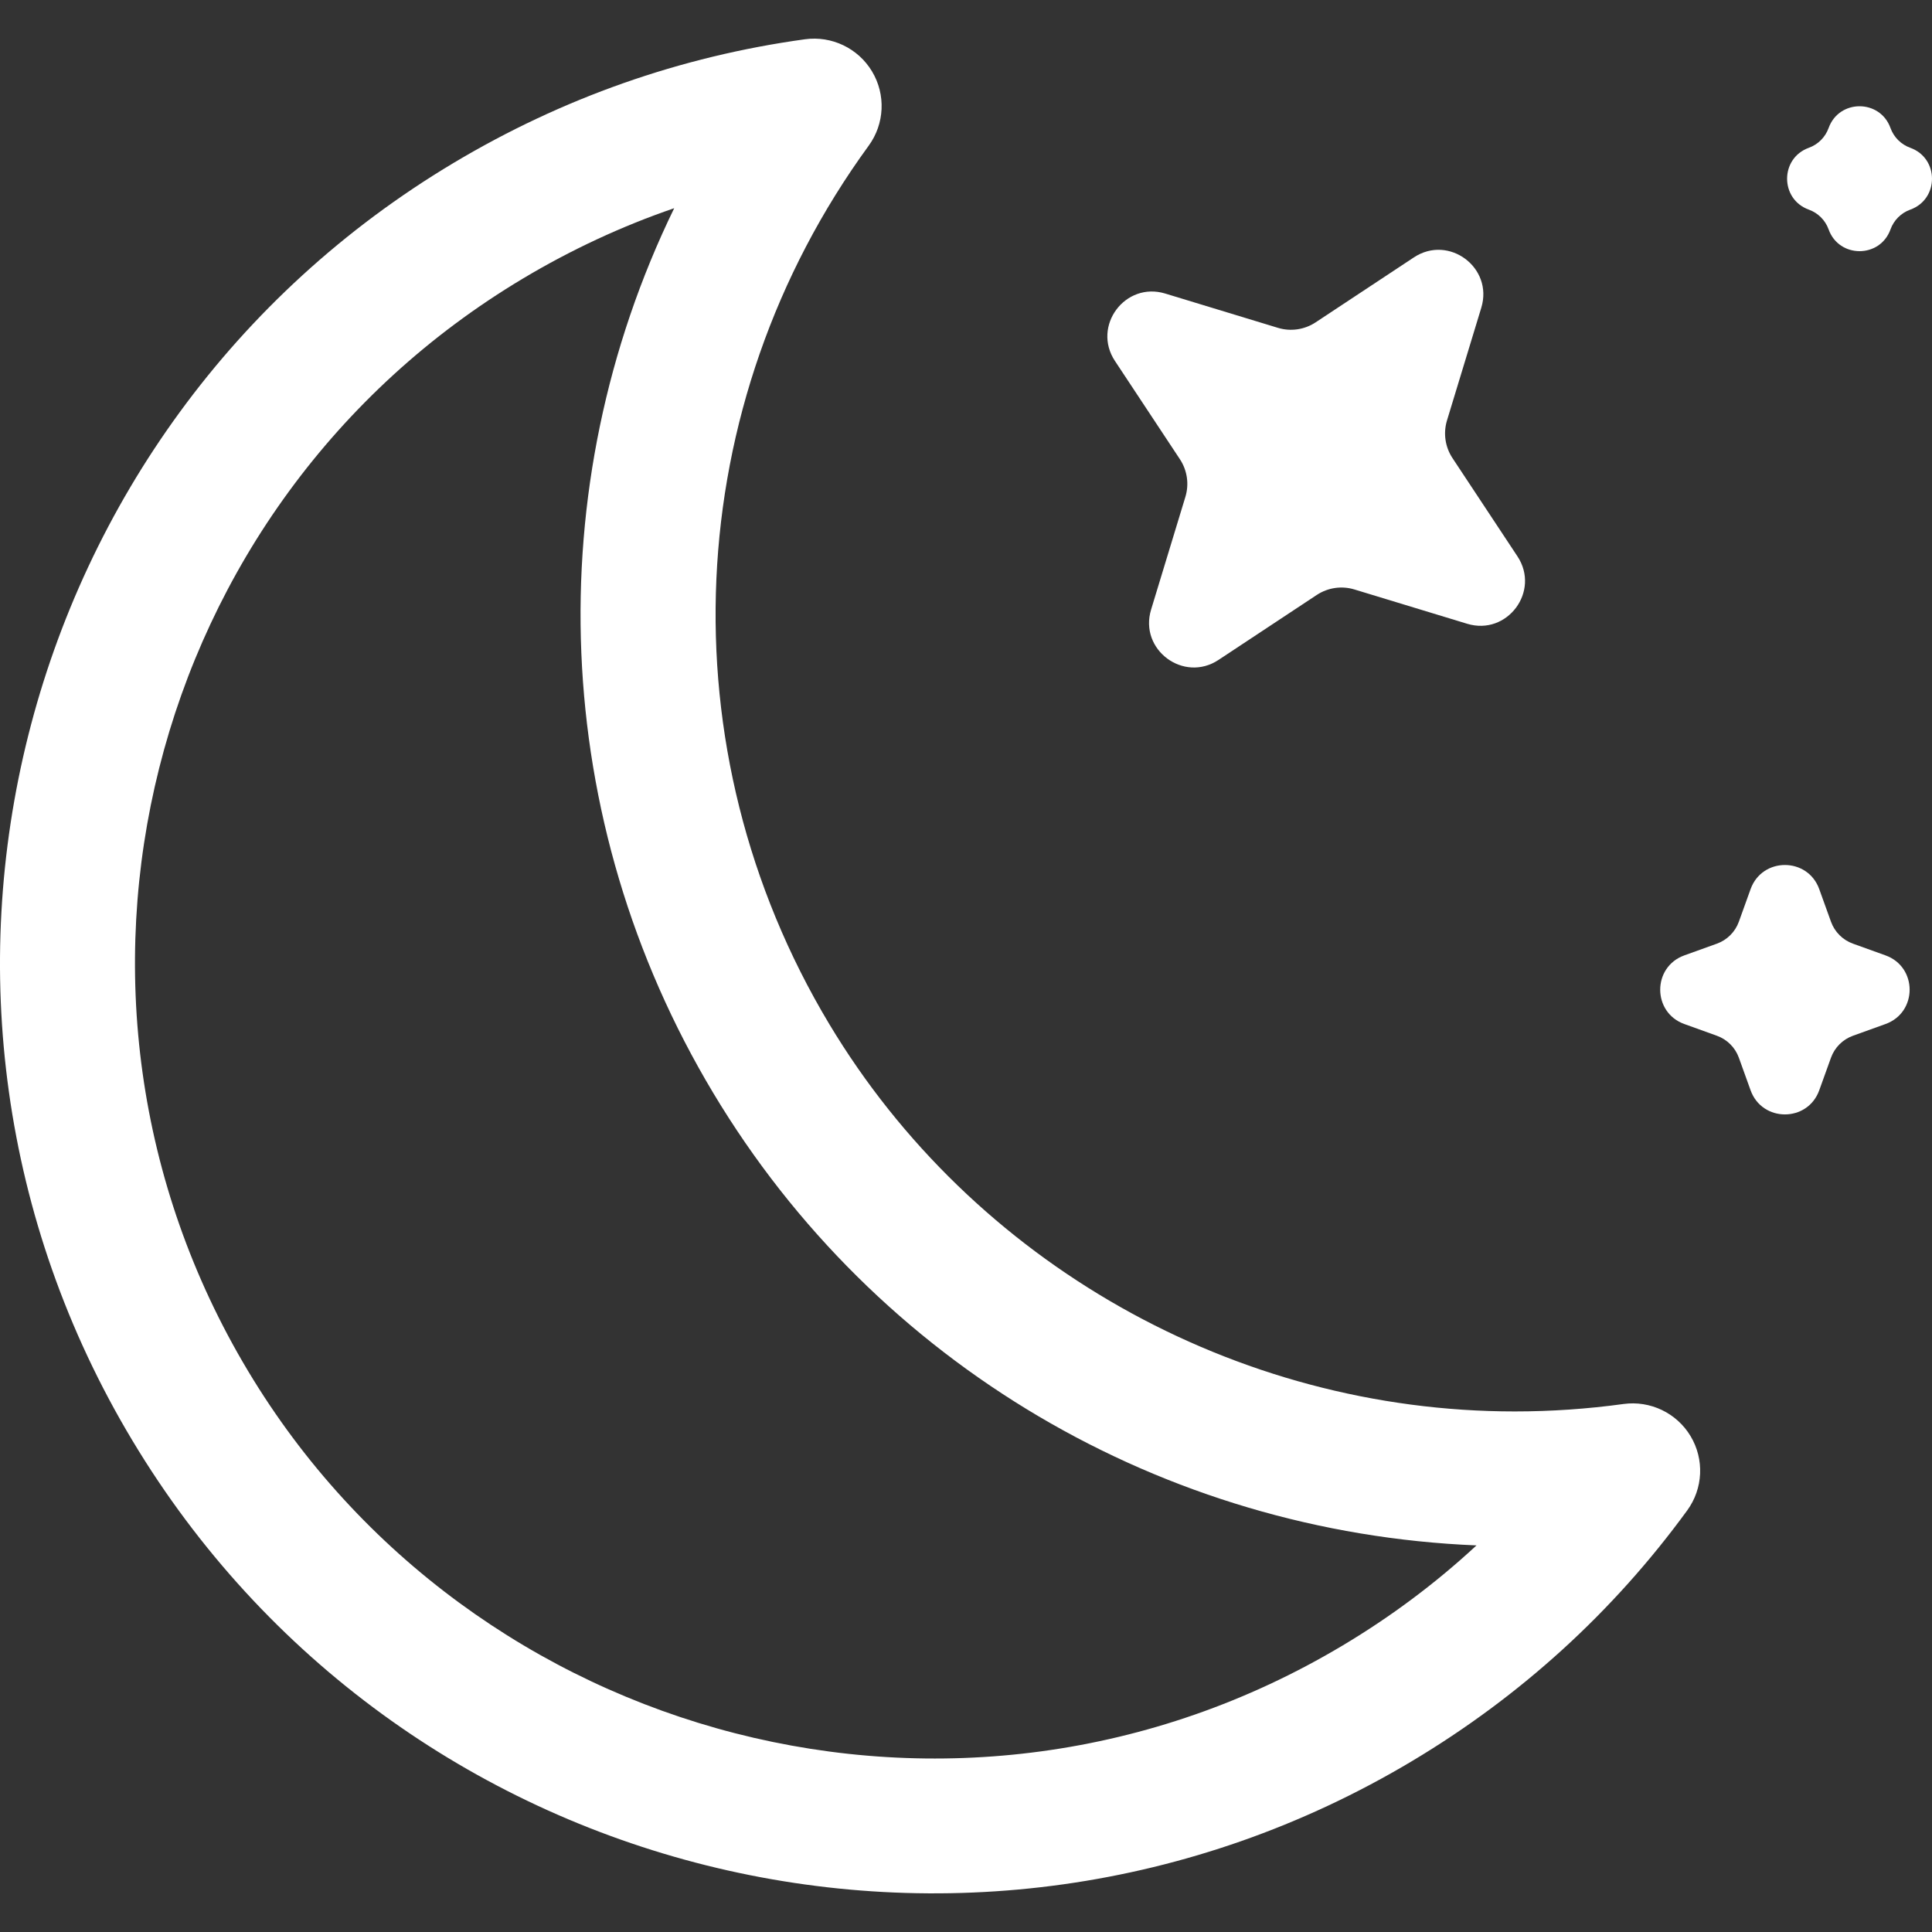 <svg width="200" height="200" viewBox="0 0 200 200" fill="none" xmlns="http://www.w3.org/2000/svg">
<rect x="0" y="0" width="200" height="200" fill="#333333" stroke="none"/>
<g clip-path="url(#clip0)">
<path d="M175.008 148.668C173.568 146.269 170.832 144.96 168.057 145.342C164.345 145.853 160.559 146.112 156.804 146.112C127.871 146.112 100.678 130.741 85.837 105.997C68.784 77.565 70.39 41.878 89.928 15.08C91.577 12.818 91.713 9.793 90.273 7.393C88.835 4.993 86.097 3.683 83.323 4.066C70.436 5.841 58.201 10.147 46.956 16.865C1.259 44.17 -13.663 103.491 13.694 149.103C41.134 194.853 100.491 209.603 146.182 182.302C157.425 175.584 167.008 166.854 174.662 156.355C176.311 154.093 176.447 151.068 175.008 148.668ZM139.002 170.333C99.344 194.03 48.728 180.357 25.686 141.937C2.287 102.926 15.05 52.188 54.135 28.834C59.14 25.843 64.374 23.411 69.793 21.552C55.713 50.482 56.889 84.889 73.845 113.161C90.706 141.275 120.427 158.648 152.846 159.98C148.64 163.878 144.015 167.338 139.002 170.333Z" fill="white"/>
<path d="M157.086 57.593L150.359 47.419C149.599 46.269 149.391 44.84 149.793 43.52L153.344 31.852C154.606 27.703 149.981 24.253 146.365 26.645L136.191 33.371C135.041 34.131 133.612 34.34 132.292 33.938L120.624 30.388C116.476 29.125 113.026 33.75 115.418 37.366L122.144 47.54C122.904 48.69 123.113 50.12 122.71 51.439L119.16 63.108C117.897 67.256 122.522 70.705 126.139 68.315L136.313 61.588C137.463 60.828 138.893 60.62 140.212 61.022L151.88 64.572C156.027 65.834 159.478 61.209 157.086 57.593Z" fill="white"/>
<path d="M195.187 98.901L191.815 97.687C190.757 97.306 189.922 96.472 189.542 95.413L188.327 92.041C187.128 88.712 182.42 88.712 181.221 92.041L180.007 95.413C179.626 96.472 178.792 97.306 177.734 97.687L174.361 98.901C171.032 100.1 171.032 104.808 174.361 106.007L177.734 107.222C178.792 107.603 179.626 108.437 180.007 109.495L181.221 112.867C182.42 116.196 187.128 116.196 188.327 112.867L189.542 109.495C189.923 108.437 190.757 107.602 191.815 107.222L195.187 106.007C198.517 104.809 198.517 100.1 195.187 98.901Z" fill="white"/>
<path d="M197.75 15.299C196.795 14.955 196.044 14.204 195.702 13.25C194.622 10.25 190.379 10.25 189.298 13.25C188.955 14.204 188.204 14.956 187.25 15.299C184.25 16.379 184.25 20.621 187.25 21.702C188.204 22.046 188.956 22.797 189.298 23.75C190.378 26.75 194.621 26.75 195.702 23.75C196.045 22.797 196.796 22.045 197.75 21.702C200.75 20.622 200.75 16.38 197.75 15.299Z" fill="white"/>
</g>
<defs>
<clipPath id="clip0">
<rect width="200" height="200" fill="white"/>
</clipPath>
</defs>
</svg>
